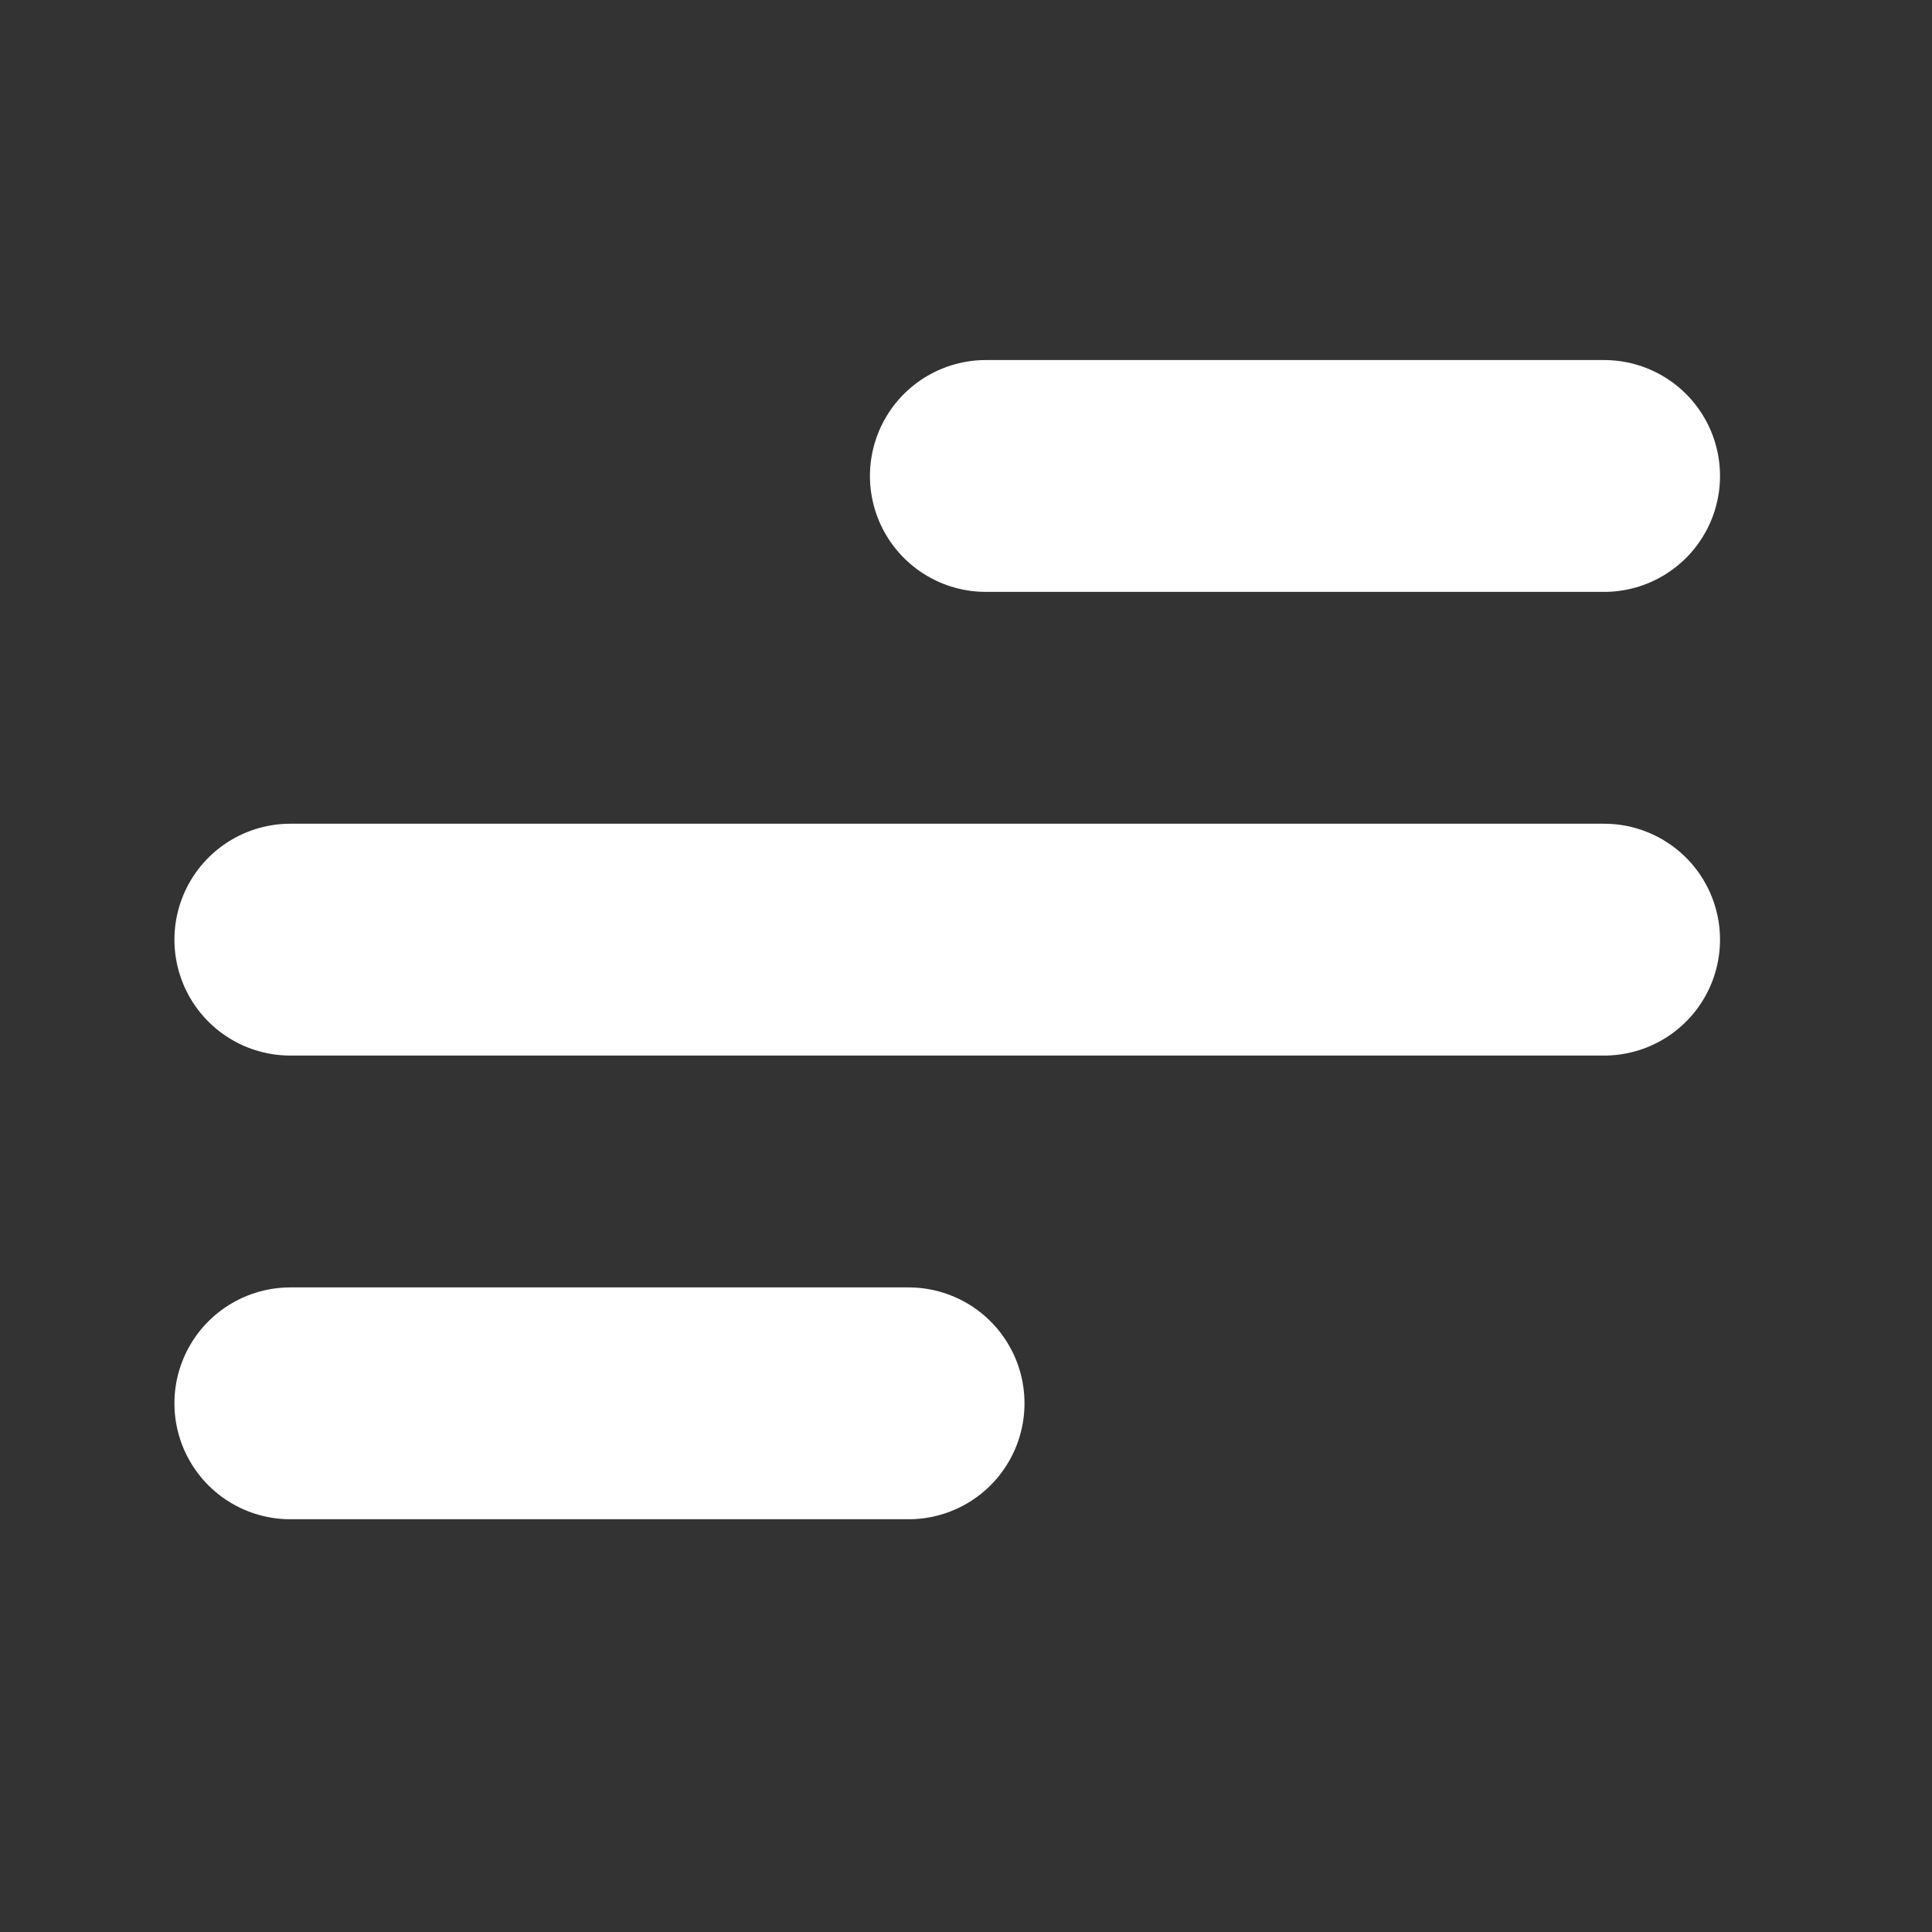 <svg width="25" height="25" viewBox="0 0 25 25" fill="none" xmlns="http://www.w3.org/2000/svg">
<rect x="0" y="0" width="25" height="25" fill="#333333" stroke="none"/>
<line x1="12.757" y1="6.159" x2="20.757" y2="6.159" stroke="white" stroke-width="3" stroke-linecap="round"/>
<line x1="3.757" y1="12.159" x2="20.757" y2="12.159" stroke="white" stroke-width="3" stroke-linecap="round"/>
<line x1="3.757" y1="18.159" x2="11.757" y2="18.159" stroke="white" stroke-width="3" stroke-linecap="round"/>
</svg>

